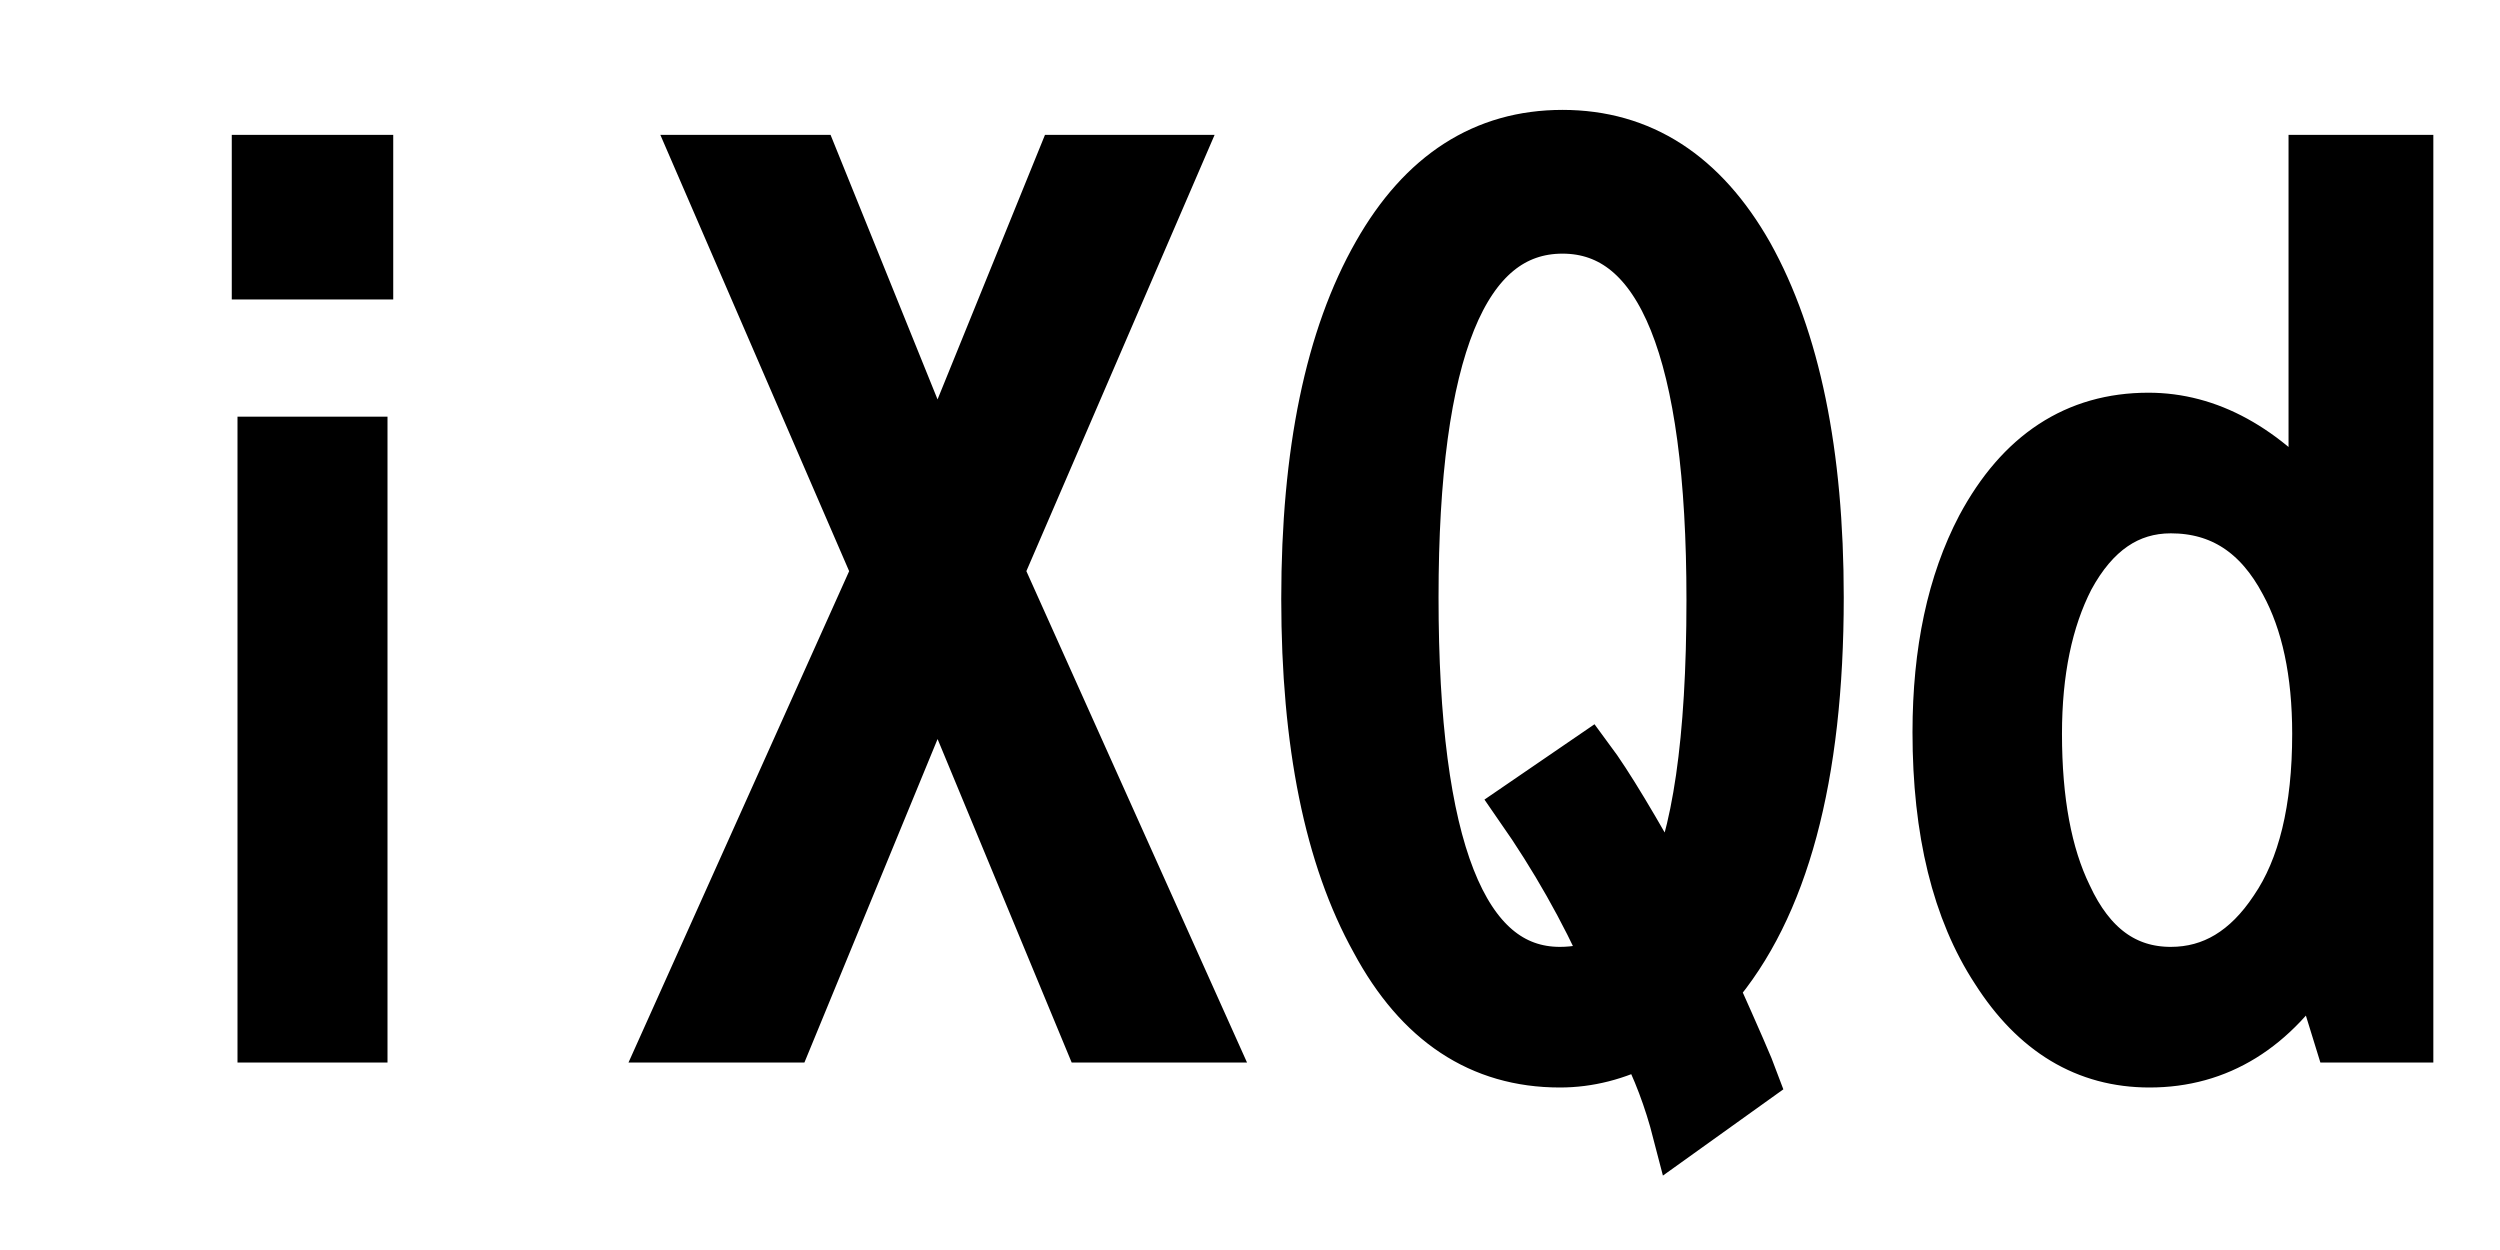 <svg xmlns="http://www.w3.org/2000/svg" xmlns:xlink="http://www.w3.org/1999/xlink" width="48" height="24"><path fill="black" stroke="black" d="M4.95 5.25L4.95 3.09L7.05 3.09L7.05 5.25L4.95 5.25ZM5.06 19.90L5.06 8.50L6.94 8.50L6.94 19.90L5.06 19.90ZM16.85 10.97L13.44 3.09L15.61 3.09L18 9L20.40 3.09L22.56 3.09L19.16 10.97L23.17 19.90L20.91 19.90L18 12.88L15.11 19.90L12.84 19.90L16.85 10.97ZM33.64 20.73L32.23 21.74Q31.98 20.77 31.56 19.97L31.56 19.97Q30.77 20.38 29.95 20.38L29.95 20.38Q27.68 20.38 26.43 18.05L26.43 18.05Q25.10 15.66 25.10 11.50L25.10 11.50Q25.10 7.28 26.47 4.88L26.47 4.88Q27.76 2.61 30 2.61L30 2.61Q32.25 2.61 33.55 4.90L33.55 4.90Q34.90 7.32 34.90 11.47L34.90 11.47Q34.90 16.64 32.88 18.98L32.88 18.98Q33.53 20.43 33.64 20.73L33.64 20.73ZM29.20 15.48L30.50 14.59Q31.02 15.29 32.06 17.18L32.06 17.18Q32.88 15.55 32.88 11.52L32.88 11.52Q32.88 4.37 30 4.37L30 4.37Q27.12 4.37 27.12 11.47L27.12 11.47Q27.12 18.68 29.95 18.68L29.95 18.68Q30.41 18.68 30.91 18.50L30.91 18.50Q30.21 16.93 29.20 15.48L29.20 15.48ZM44.44 9.79L44.44 3.09L46.22 3.09L46.22 19.90L44.92 19.90L44.46 18.41Q43.24 20.38 41.27 20.38L41.27 20.38Q39.46 20.38 38.34 18.62L38.34 18.62Q37.22 16.91 37.22 14.06L37.22 14.06Q37.22 11.73 38.06 10.13L38.06 10.13Q39.18 8.04 41.25 8.04L41.25 8.04Q42.97 8.04 44.44 9.79L44.44 9.79ZM41.68 9.74L41.68 9.74Q40.44 9.74 39.71 11.09L39.71 11.09Q39.09 12.30 39.09 14.09L39.09 14.09Q39.09 16.02 39.67 17.21L39.67 17.21Q40.35 18.68 41.68 18.68L41.68 18.68Q42.89 18.68 43.69 17.47L43.69 17.47Q44.51 16.27 44.51 14.09L44.51 14.09Q44.51 12.32 43.89 11.18L43.89 11.18Q43.13 9.74 41.68 9.74Z"/></svg>